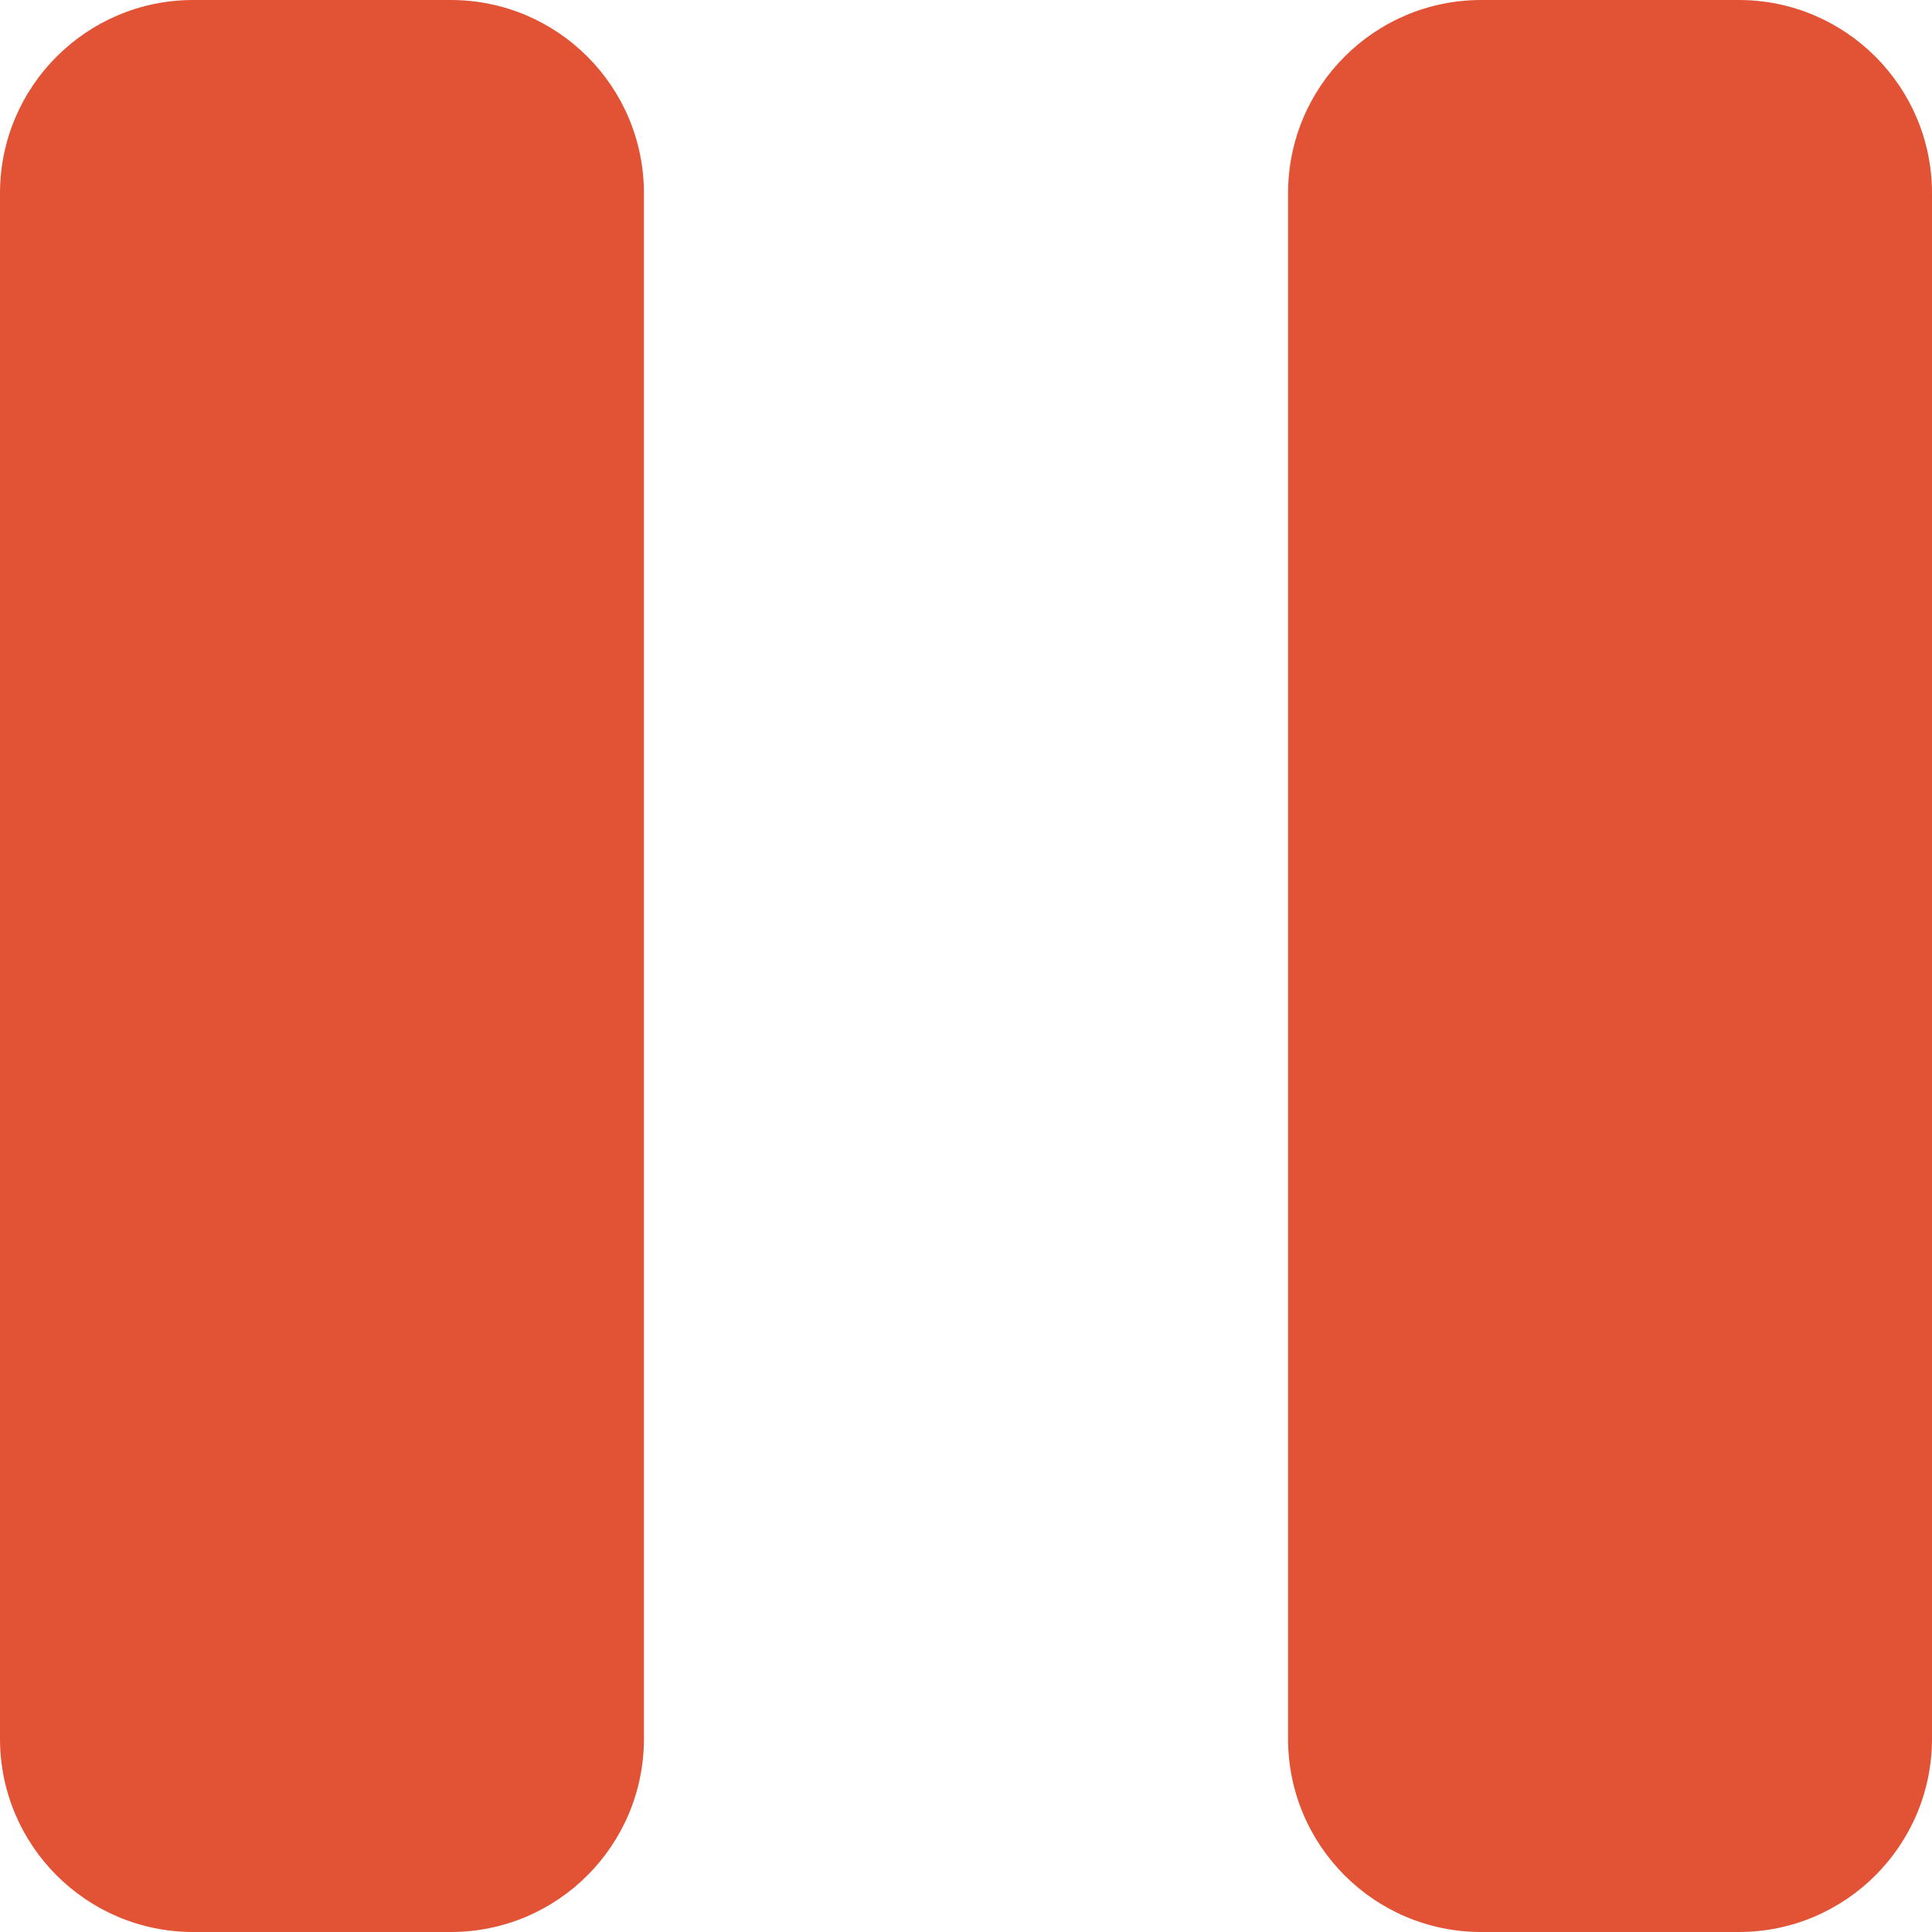 <svg width="10" height="10" viewBox="0 0 10 10" fill="none" xmlns="http://www.w3.org/2000/svg">
<path d="M1 0C0.448 0 0 0.448 0 1V9C0 9.552 0.448 10 1 10H2.333C2.886 10 3.333 9.552 3.333 9V1C3.333 0.448 2.886 0 2.333 0H1ZM7.667 0C7.114 0 6.667 0.448 6.667 1V9C6.667 9.552 7.114 10 7.667 10H9C9.552 10 10 9.552 10 9V1C10 0.448 9.552 0 9 0H7.667Z" fill="#E25336"/>
</svg>
